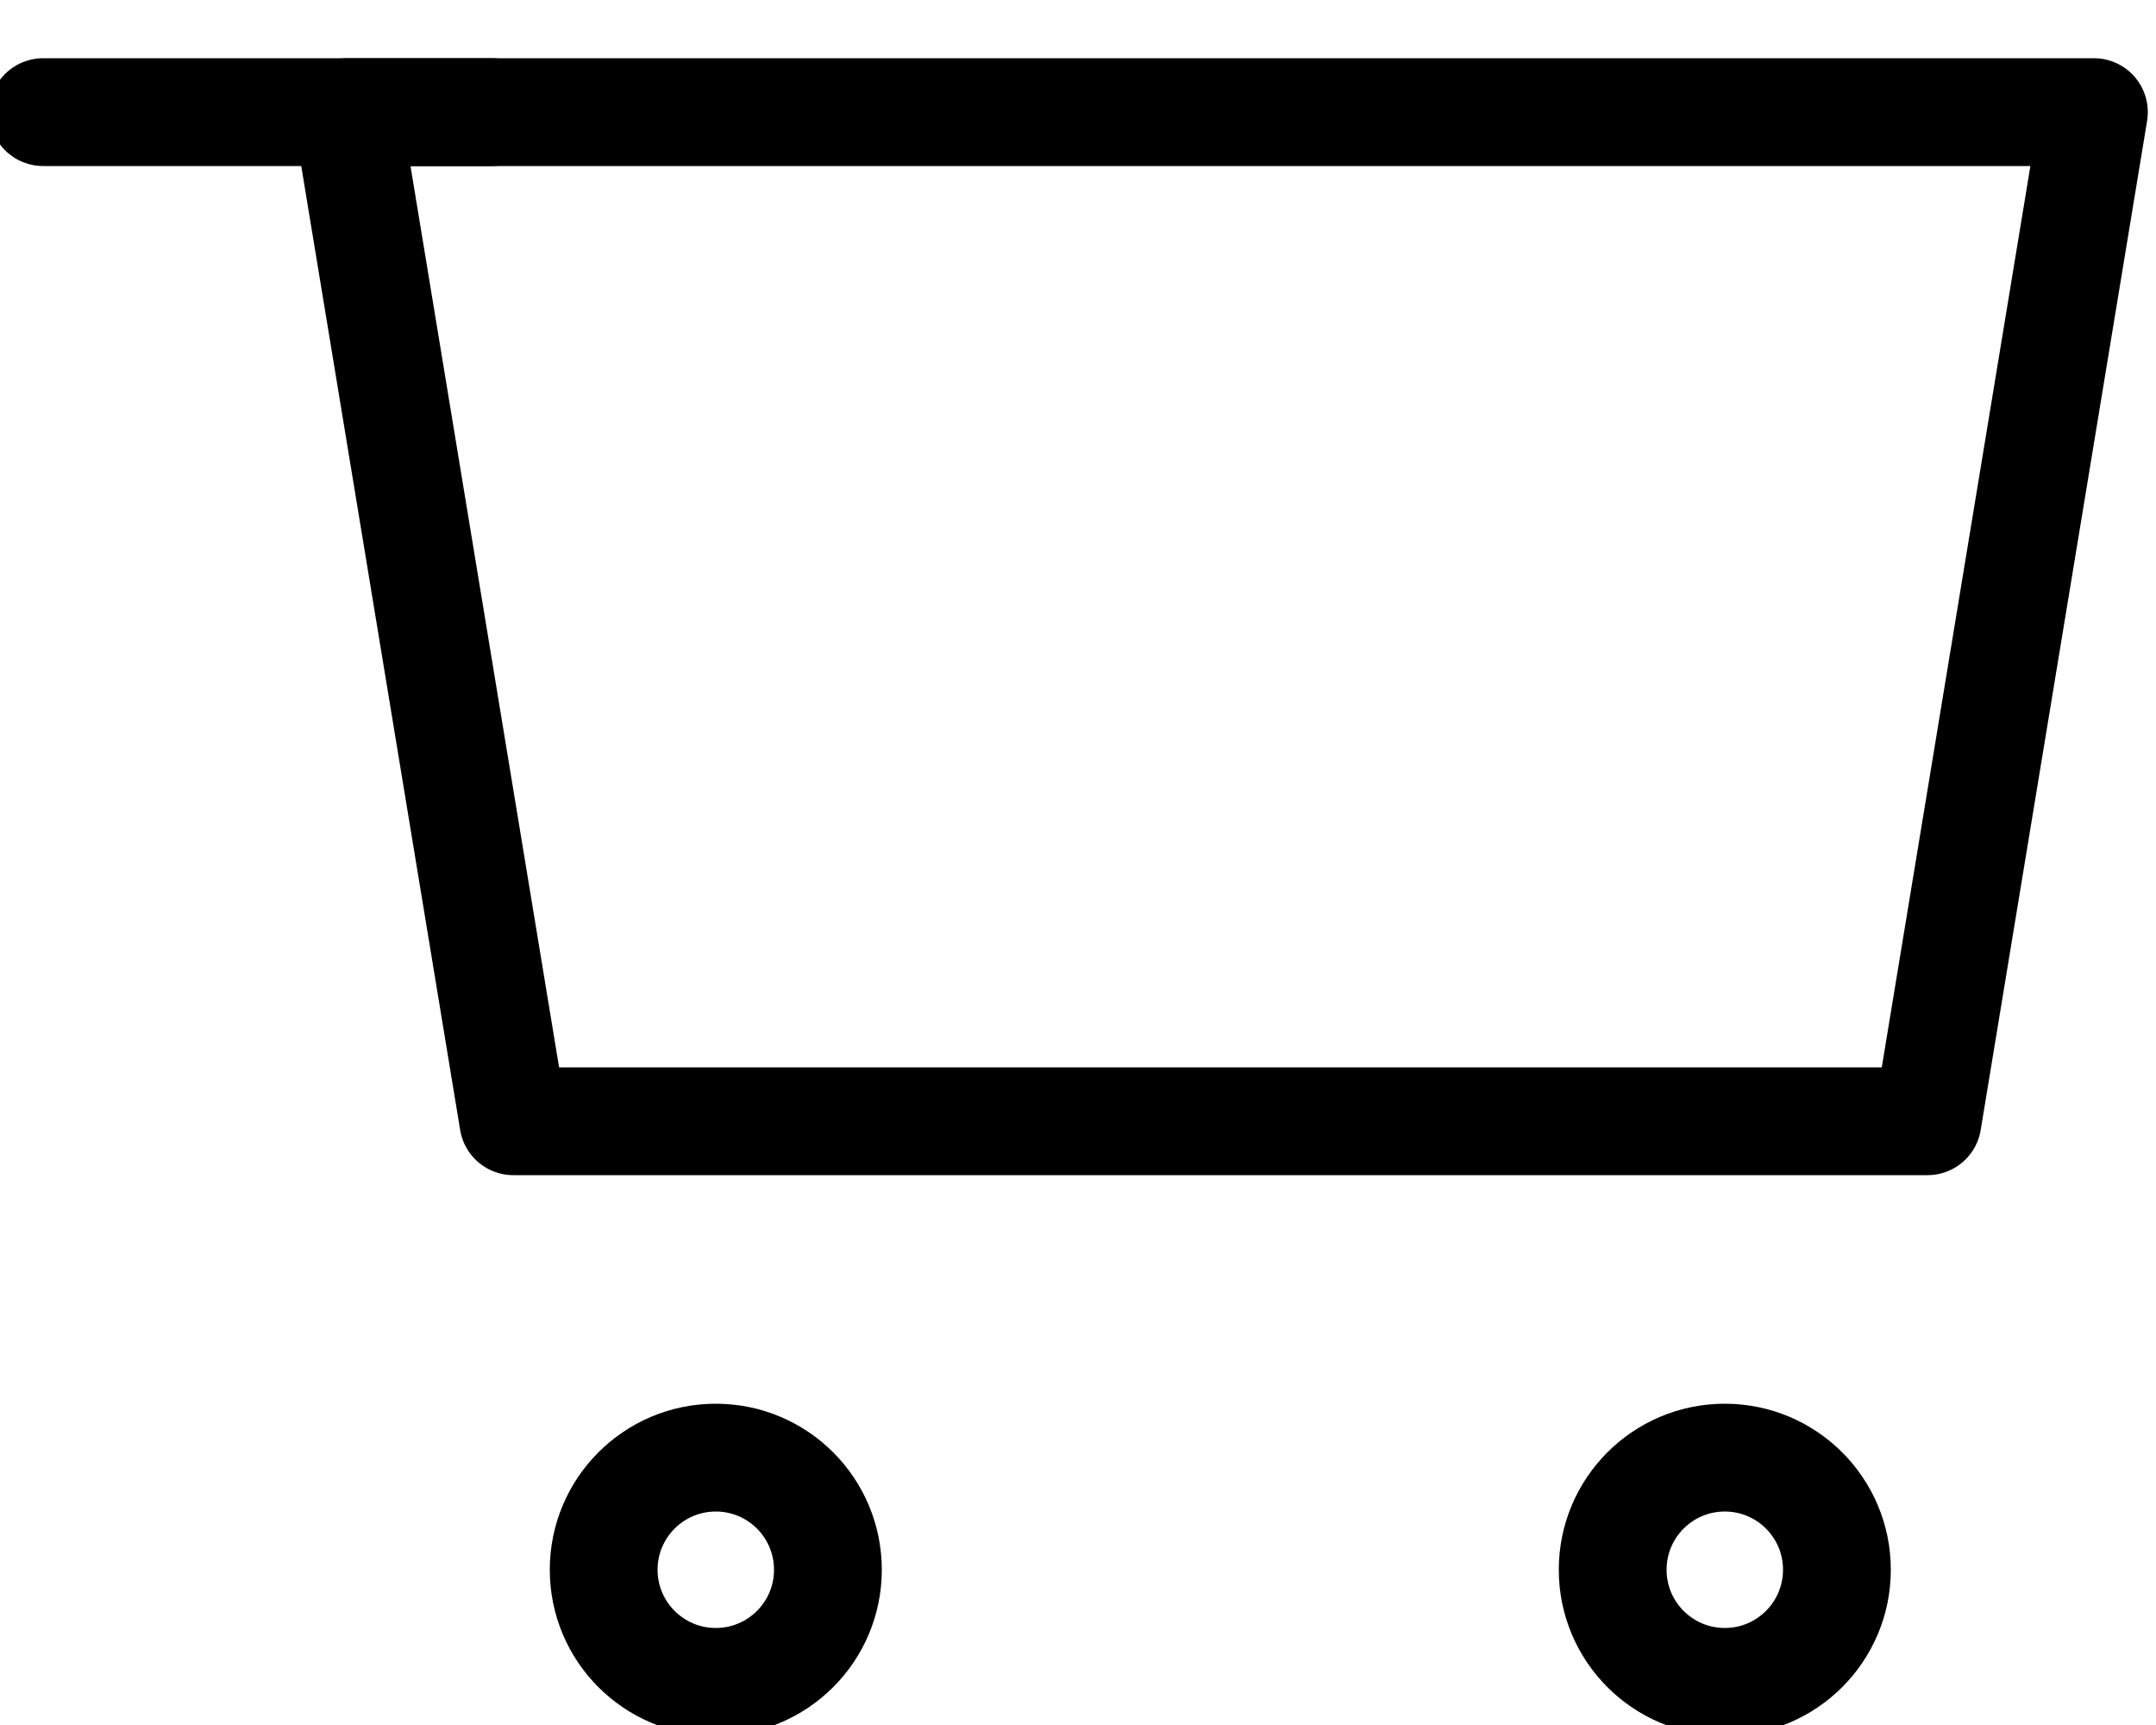 <svg width="50" height="40" viewBox="0 0 50 40" fill="none" xmlns="http://www.w3.org/2000/svg">
<path fill-rule="evenodd" clip-rule="evenodd" d="M8.047 2.6H48.56L44.701 26H11.905L8.047 2.6Z" stroke="black" stroke-width="2.5" stroke-linecap="round" stroke-linejoin="round"/>
<path fill-rule="evenodd" clip-rule="evenodd" d="M16.6 39C18.036 39 19.2 37.836 19.2 36.4C19.2 34.964 18.036 33.8 16.6 33.8C15.164 33.8 14 34.964 14 36.4C14 37.836 15.164 39 16.6 39Z" stroke="black" stroke-width="2.5"/>
<path fill-rule="evenodd" clip-rule="evenodd" d="M40 39C41.436 39 42.6 37.836 42.6 36.4C42.6 34.964 41.436 33.8 40 33.8C38.564 33.8 37.4 34.964 37.4 36.4C37.4 37.836 38.564 39 40 39Z" stroke="black" stroke-width="2.5"/>
<path d="M11.4 2.6H1" stroke="black" stroke-width="2.5" stroke-linecap="round"/>
</svg>
